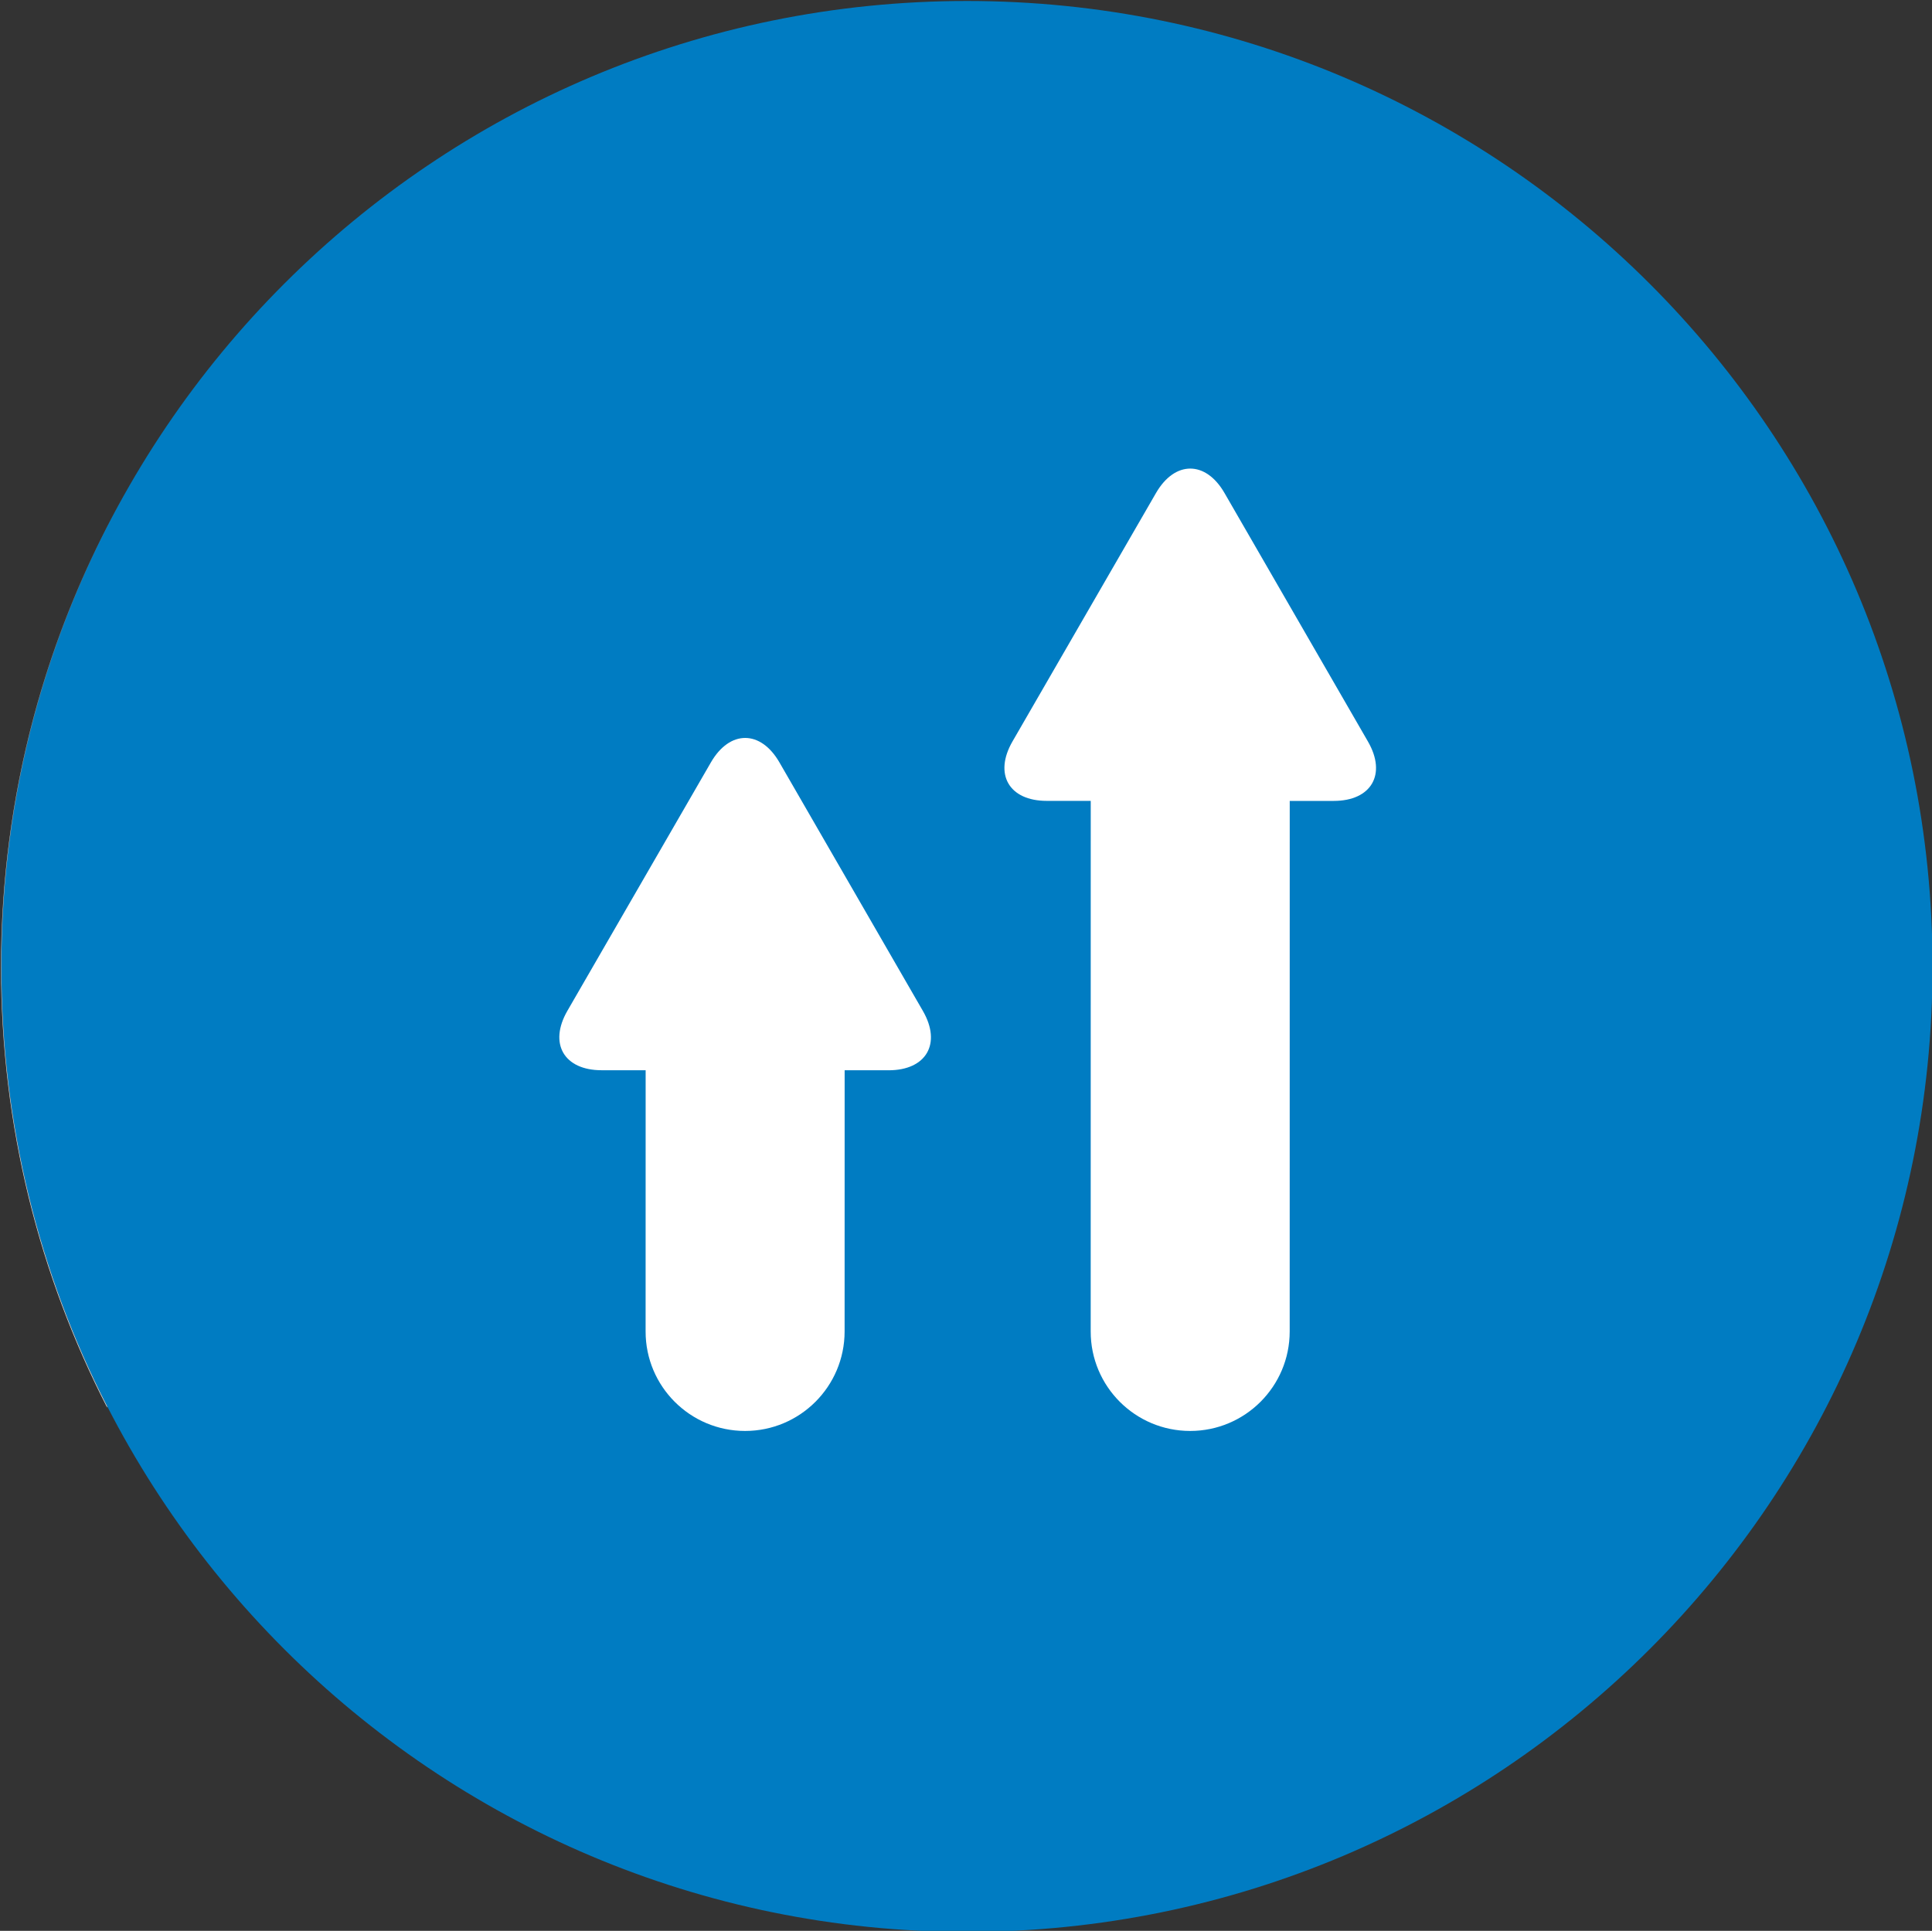 <?xml version="1.0" encoding="UTF-8" standalone="no"?>
<!DOCTYPE svg PUBLIC "-//W3C//DTD SVG 1.1//EN" "http://www.w3.org/Graphics/SVG/1.1/DTD/svg11.dtd">
<svg width="100%" height="100%" viewBox="0 0 2062 2061" version="1.1" xmlns="http://www.w3.org/2000/svg" xmlns:xlink="http://www.w3.org/1999/xlink" xml:space="preserve" xmlns:serif="http://www.serif.com/" style="fill-rule:evenodd;clip-rule:evenodd;stroke-linejoin:round;stroke-miterlimit:2;">
    <rect x="0" y="0" width="2062" height="2061" fill="#333333" stroke="none"/>
    <g transform="matrix(1,0,0,1,-37257.2,-4323.15)">
        <g transform="matrix(4.167,0,0,4.167,24028.8,-8815.23)">
            <path d="M3669.54,3400.52C3669.54,3537.11 3558.81,3647.83 3422.23,3647.83C3285.64,3647.83 3174.92,3537.11 3174.92,3400.52C3174.92,3263.93 3285.64,3153.21 3422.23,3153.21C3558.81,3153.21 3669.54,3263.93 3669.54,3400.52Z" style="fill:rgb(0,124,194);fill-rule:nonzero;"/>
        </g>
        <g transform="matrix(4.167,0,0,4.167,24028.8,-8815.23)">
            <path d="M3202,3513.51C3184.62,3479.68 3174.82,3441.33 3174.82,3400.69C3174.82,3356.51 3186.4,3315.04 3206.7,3279.15C3186.46,3315 3174.92,3356.41 3174.92,3400.52C3174.92,3441.1 3184.69,3479.4 3202.01,3513.19C3202.01,3513.37 3202,3513.47 3202,3513.51Z" style="fill:rgb(223,223,222);fill-rule:nonzero;"/>
        </g>
        <g transform="matrix(4.167,0,0,4.167,24028.8,-8815.23)">
            <path d="M3410.94,3411.92L3374.2,3348.26C3369.38,3339.9 3361.47,3339.9 3356.64,3348.26L3319.88,3411.9C3315.06,3420.27 3319,3427.11 3328.66,3427.11L3339.93,3427.11L3339.92,3494.02C3339.91,3508.1 3351.32,3519.51 3365.4,3519.51C3379.47,3519.51 3390.88,3508.1 3390.89,3494.03L3390.9,3427.12L3402.16,3427.12C3411.82,3427.12 3415.77,3420.28 3410.94,3411.92Z" style="fill:white;fill-rule:nonzero;"/>
        </g>
        <g transform="matrix(4.167,0,0,4.167,24028.8,-8815.23)">
            <path d="M3524.94,3342.92L3488.2,3279.26C3483.38,3270.9 3475.47,3270.9 3470.64,3279.26L3433.88,3342.9C3429.06,3351.27 3433,3358.11 3442.66,3358.11L3453.93,3358.11L3453.92,3494.02C3453.91,3508.1 3465.32,3519.51 3479.4,3519.51C3493.47,3519.51 3504.88,3508.1 3504.89,3494.03L3504.9,3358.12L3516.16,3358.12C3525.82,3358.12 3529.77,3351.28 3524.94,3342.92Z" style="fill:white;fill-rule:nonzero;"/>
        </g>
    </g>
</svg>
